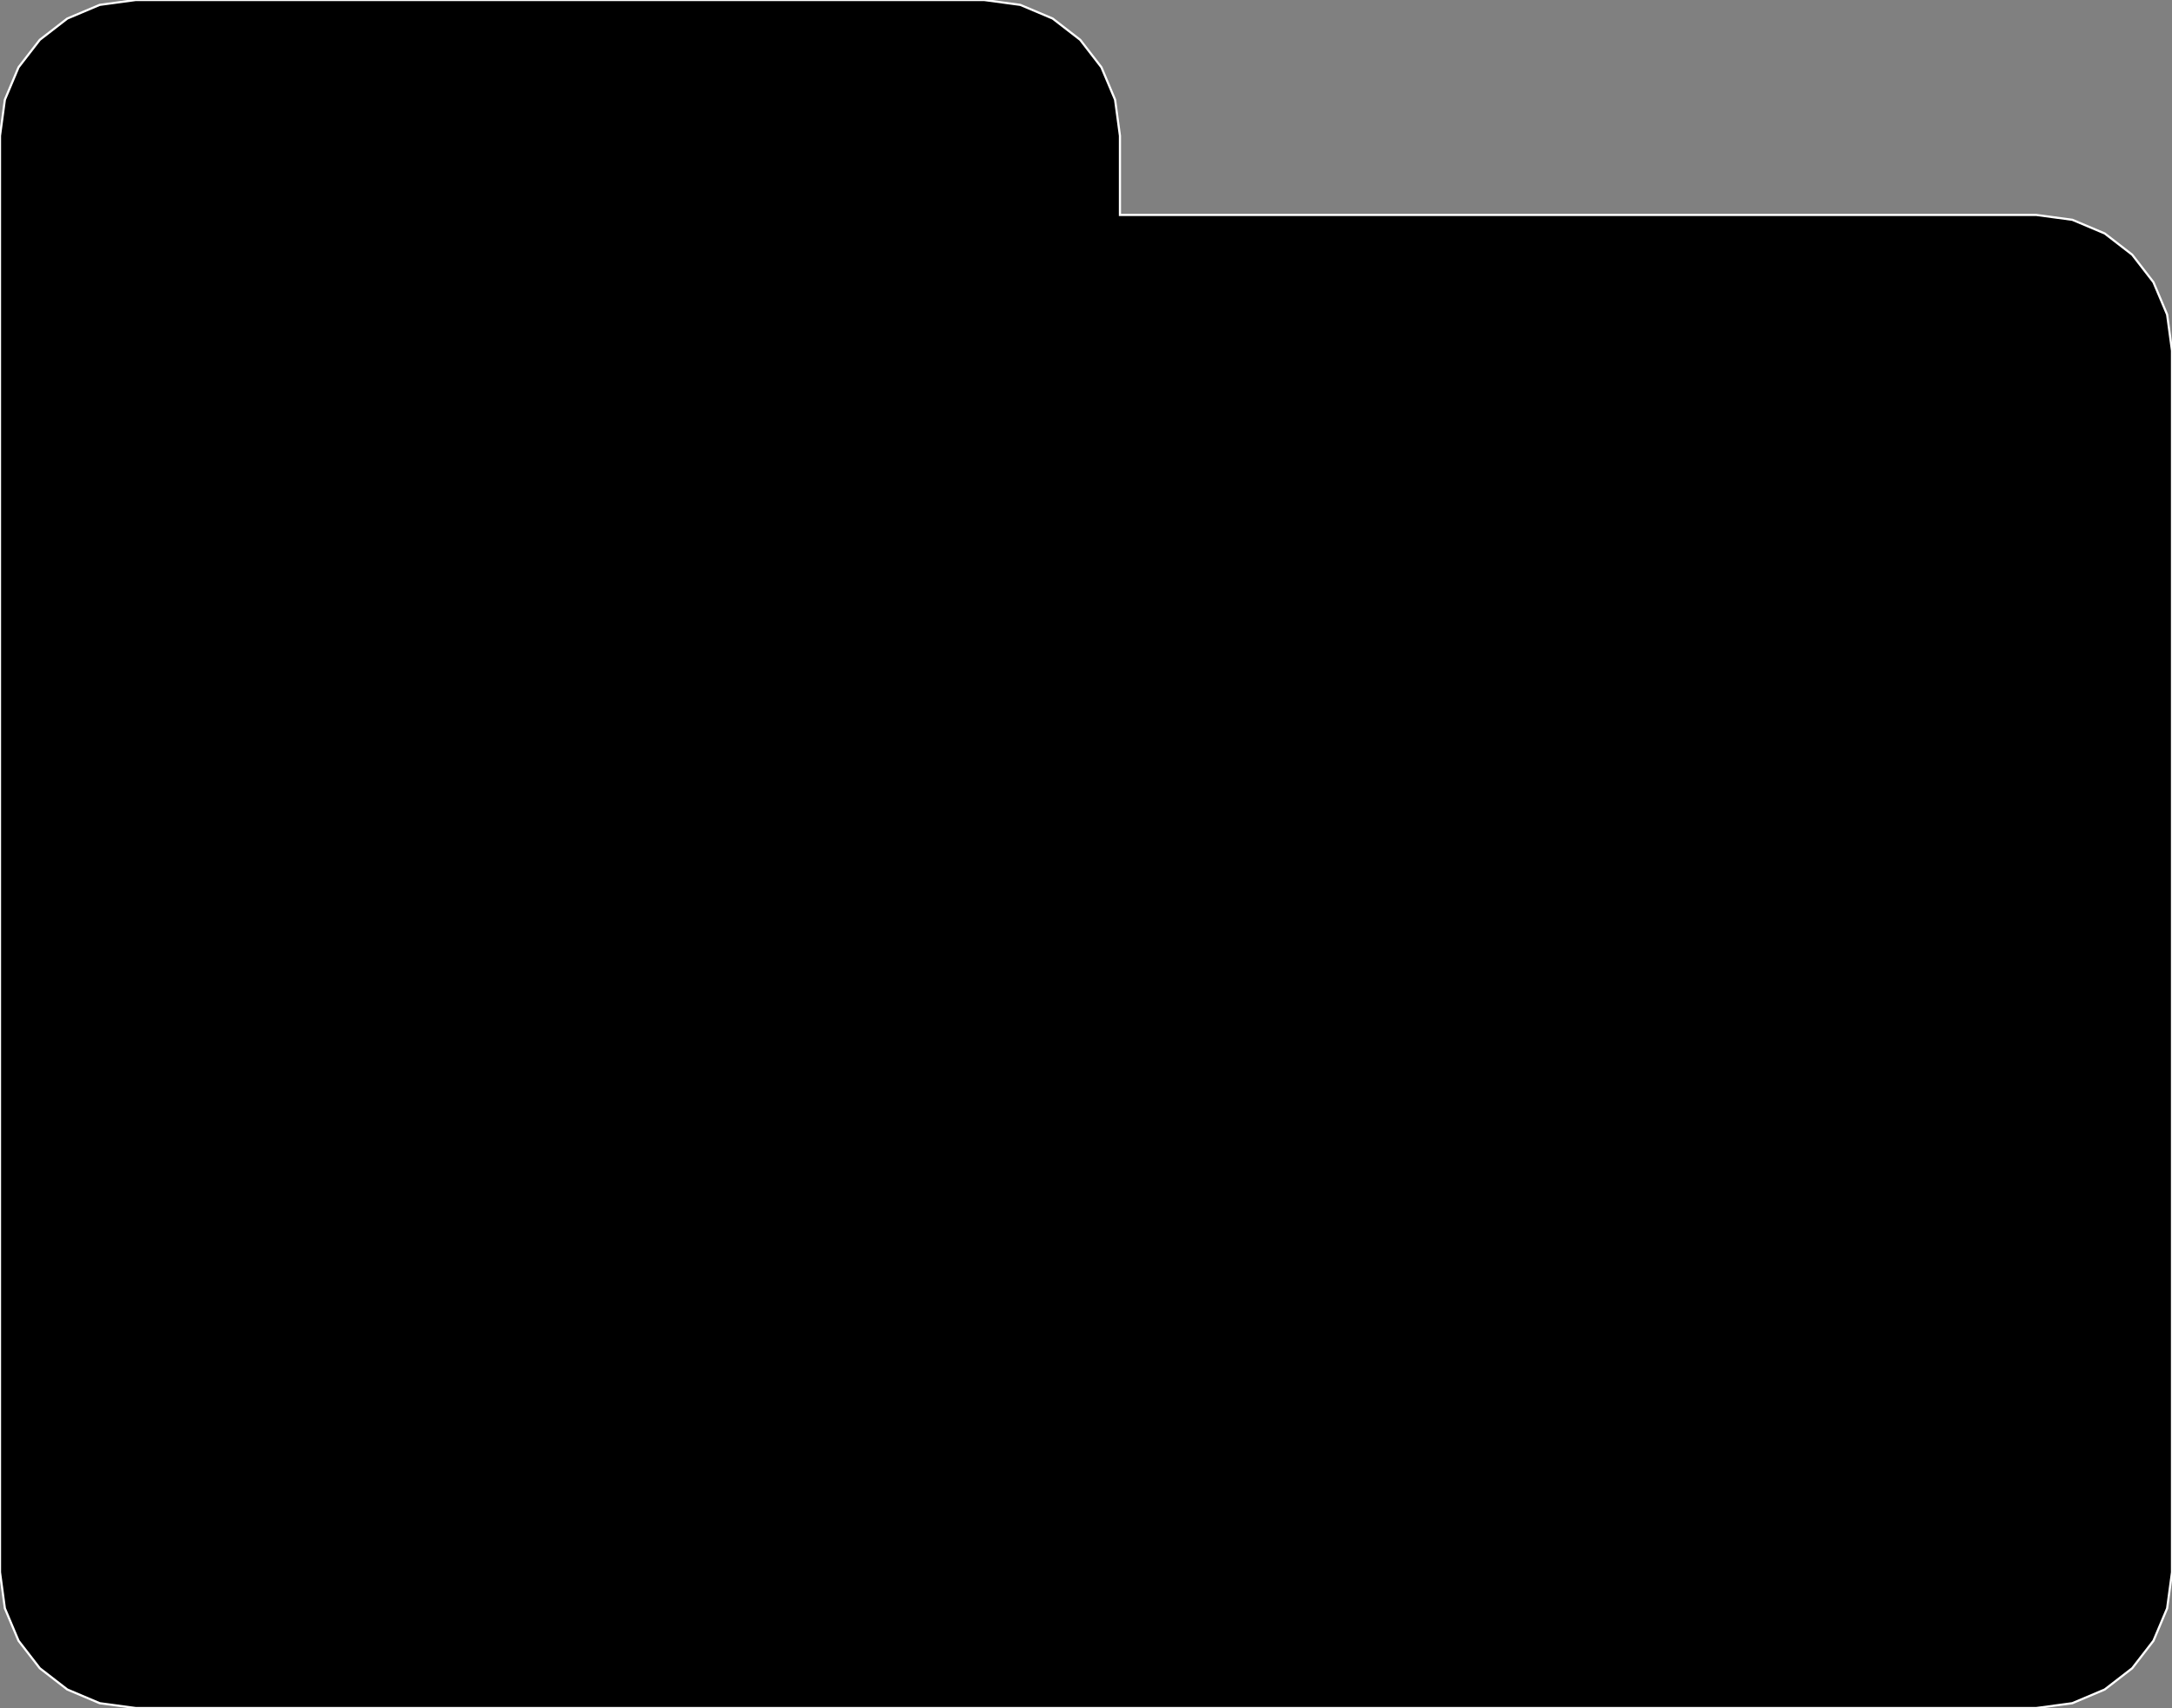 <?xml version="1.0" encoding="utf-8" ?>
<svg baseProfile="full" height="78.642" version="1.1" width="100.0" xmlns="http://www.w3.org/2000/svg" xmlns:ev="http://www.w3.org/2001/xml-events" xmlns:xlink="http://www.w3.org/1999/xlink"><rect width="100%" height="100%" fill="#808080" stroke="none"/><defs><clipPath /></defs><polygon points="93.749,9.896 93.749,9.896 95.409,10.119 95.409,10.119 96.902,10.749 96.902,10.749 98.167,11.727 98.167,11.727 99.145,12.992 99.145,12.992 99.776,14.485 99.776,14.485 100.0,16.147 100.0,16.147 100.0,72.391 100.0,72.391 99.776,74.051 99.776,74.051 99.146,75.544 99.146,75.544 98.167,76.81 98.167,76.81 96.902,77.788 96.902,77.788 95.409,78.419 95.409,78.419 93.749,78.642 93.749,78.642 6.251,78.642 6.251,78.642 4.591,78.419 4.591,78.419 3.098,77.788 3.098,77.788 1.833,76.81 1.833,76.81 0.854,75.544 0.854,75.544 0.224,74.051 0.224,74.051 0.0,72.391 0.0,72.391 0.0,62.499 0.0,62.499 0.0,16.147 0.0,16.147 0.0,6.251 0.0,6.251 0.224,4.591 0.224,4.591 0.854,3.098 0.854,3.098 1.833,1.833 1.833,1.833 3.098,0.854 3.098,0.854 4.591,0.224 4.591,0.224 6.251,0.0 6.251,0.0 45.311,0.0 45.311,0.0 46.973,0.224 46.973,0.224 48.466,0.854 48.466,0.854 49.732,1.833 49.732,1.833 50.709,3.098 50.709,3.098 51.339,4.591 51.339,4.591 51.563,6.251 51.563,6.251 51.563,9.896 51.563,9.896" stroke="white" stroke-width="0.1" /></svg>